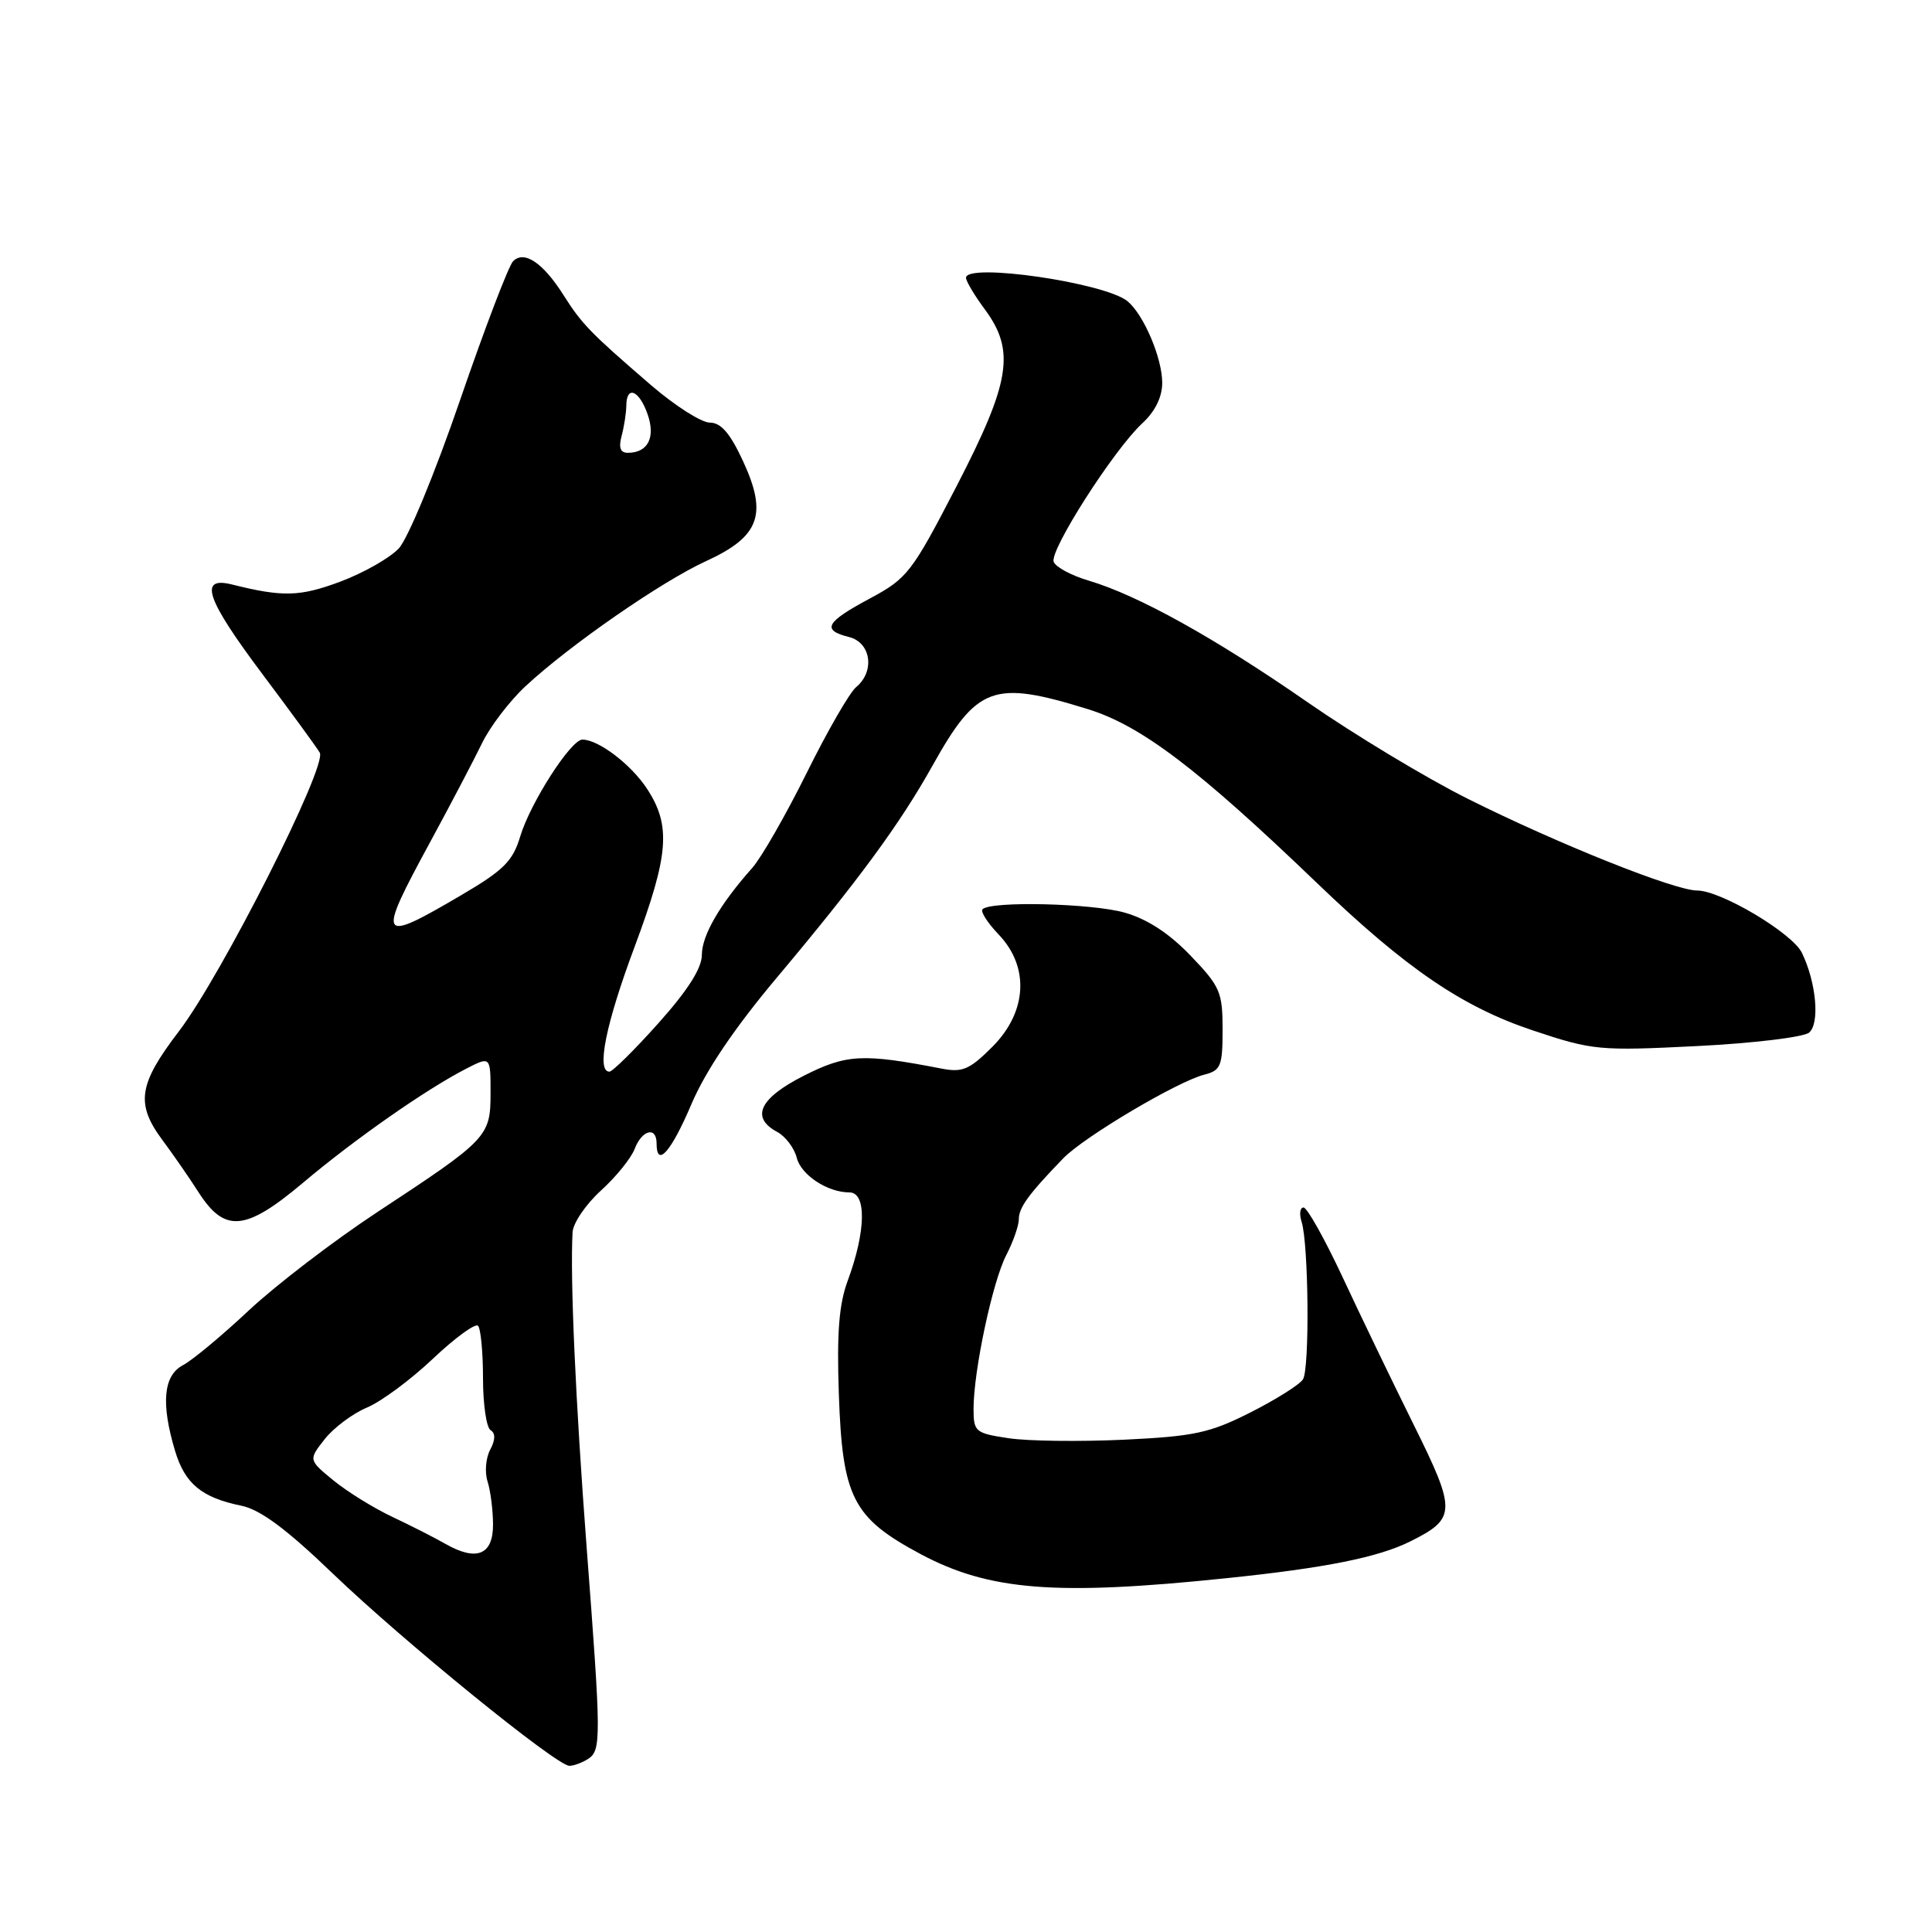 <?xml version="1.0" encoding="UTF-8" standalone="no"?>
<!DOCTYPE svg PUBLIC "-//W3C//DTD SVG 1.1//EN" "http://www.w3.org/Graphics/SVG/1.1/DTD/svg11.dtd" >
<svg xmlns="http://www.w3.org/2000/svg" xmlns:xlink="http://www.w3.org/1999/xlink" version="1.1" viewBox="0 0 256 256">
 <g >
 <path fill="currentColor"
d=" M 77.89 233.09 C 79.68 231.95 79.68 230.54 77.73 205.00 C 76.26 185.61 75.53 169.33 75.87 163.27 C 75.94 162.05 77.63 159.58 79.61 157.77 C 81.60 155.97 83.61 153.49 84.09 152.25 C 85.06 149.71 87.00 149.21 87.00 151.50 C 87.00 154.81 88.92 152.65 91.61 146.32 C 93.49 141.90 97.30 136.25 102.91 129.57 C 113.72 116.70 119.24 109.19 123.55 101.47 C 129.48 90.87 131.60 90.09 144.10 93.95 C 151.20 96.14 158.70 101.83 174.50 117.00 C 186.32 128.35 193.75 133.42 203.18 136.56 C 211.04 139.18 211.91 139.26 224.87 138.61 C 232.30 138.24 238.98 137.43 239.71 136.83 C 241.16 135.62 240.67 130.18 238.76 126.25 C 237.48 123.63 228.02 118.00 224.89 118.00 C 221.90 118.00 206.42 111.81 194.50 105.85 C 189.00 103.10 179.46 97.35 173.29 93.07 C 161.03 84.56 150.81 78.88 144.30 76.95 C 141.99 76.27 139.89 75.15 139.62 74.45 C 139.04 72.94 147.62 59.54 151.37 56.08 C 153.06 54.52 154.00 52.60 154.00 50.73 C 154.00 47.45 151.56 41.71 149.41 39.92 C 146.44 37.46 128.00 34.78 128.00 36.81 C 128.00 37.25 129.12 39.14 130.50 41.00 C 134.56 46.50 133.90 50.60 126.71 64.50 C 120.82 75.88 120.23 76.64 115.25 79.31 C 109.39 82.45 108.83 83.49 112.50 84.41 C 115.42 85.14 115.96 88.96 113.44 91.05 C 112.58 91.76 109.63 96.88 106.89 102.42 C 104.14 107.96 100.90 113.62 99.68 115.00 C 95.37 119.85 93.00 123.95 93.00 126.53 C 93.00 128.29 91.14 131.22 87.25 135.57 C 84.09 139.11 81.16 142.00 80.75 142.00 C 78.99 142.00 80.27 135.67 84.09 125.45 C 88.64 113.24 88.94 109.41 85.73 104.51 C 83.61 101.28 79.30 98.00 77.17 98.00 C 75.65 98.00 70.26 106.39 68.93 110.84 C 67.95 114.10 66.73 115.32 61.14 118.60 C 50.10 125.08 49.88 124.69 57.04 111.50 C 59.73 106.55 62.79 100.70 63.86 98.50 C 64.92 96.30 67.52 92.89 69.64 90.92 C 75.49 85.48 87.69 77.03 93.58 74.34 C 100.65 71.10 101.73 68.17 98.46 61.11 C 96.75 57.41 95.53 56.00 94.06 56.00 C 92.94 56.00 89.43 53.76 86.26 51.03 C 78.22 44.10 77.11 42.96 74.66 39.09 C 71.95 34.81 69.46 33.14 67.99 34.61 C 67.40 35.20 64.24 43.48 60.96 53.02 C 57.64 62.69 54.05 71.38 52.84 72.67 C 51.65 73.94 48.16 75.92 45.09 77.07 C 39.74 79.07 37.46 79.13 30.75 77.45 C 26.26 76.33 27.29 79.35 34.83 89.40 C 38.58 94.40 41.98 99.05 42.37 99.73 C 43.40 101.48 29.35 129.27 23.70 136.66 C 18.33 143.69 17.95 146.26 21.54 151.09 C 22.94 152.97 25.09 156.07 26.32 158.00 C 29.78 163.39 32.53 163.14 40.13 156.74 C 46.94 150.99 56.44 144.35 61.75 141.62 C 65.00 139.95 65.00 139.95 65.00 144.80 C 65.00 150.61 64.68 150.95 50.01 160.60 C 44.25 164.39 36.60 170.25 33.01 173.60 C 29.43 176.96 25.49 180.24 24.25 180.89 C 21.65 182.25 21.31 185.95 23.19 192.23 C 24.50 196.60 26.71 198.44 32.00 199.52 C 34.50 200.04 37.94 202.59 44.06 208.47 C 53.39 217.44 73.78 234.01 75.45 233.98 C 76.03 233.98 77.12 233.57 77.89 233.09 Z  M 162.50 209.12 C 175.65 207.76 182.62 206.36 186.88 204.24 C 192.97 201.20 193.00 200.24 187.33 188.80 C 184.52 183.13 180.28 174.34 177.91 169.25 C 175.53 164.16 173.20 160.00 172.73 160.00 C 172.25 160.00 172.14 160.85 172.47 161.90 C 173.40 164.84 173.55 181.35 172.65 182.77 C 172.21 183.47 169.08 185.44 165.70 187.15 C 160.28 189.89 158.25 190.32 148.91 190.77 C 143.07 191.04 136.20 190.96 133.64 190.57 C 129.24 189.91 129.00 189.72 129.00 186.69 C 129.00 181.64 131.52 169.81 133.34 166.30 C 134.25 164.54 135.00 162.40 135.00 161.55 C 135.00 160.01 136.31 158.21 140.89 153.48 C 143.65 150.63 156.05 143.28 159.60 142.39 C 161.76 141.84 162.00 141.25 162.00 136.41 C 162.00 131.45 161.67 130.70 157.75 126.62 C 154.91 123.66 152.01 121.77 149.00 120.92 C 144.64 119.69 131.29 119.37 130.19 120.48 C 129.89 120.78 130.85 122.28 132.32 123.82 C 136.44 128.12 136.11 134.09 131.49 138.71 C 128.47 141.73 127.53 142.14 124.74 141.59 C 114.31 139.57 112.17 139.68 106.51 142.54 C 100.63 145.52 99.42 148.08 102.99 149.99 C 104.08 150.58 105.24 152.11 105.57 153.40 C 106.14 155.69 109.64 158.00 112.55 158.00 C 114.84 158.00 114.75 163.15 112.33 169.69 C 111.17 172.81 110.87 176.64 111.15 184.69 C 111.62 198.46 112.99 201.12 122.03 205.95 C 131.09 210.77 139.92 211.47 162.50 209.12 Z  M 59.00 204.56 C 57.62 203.77 54.48 202.17 52.00 201.00 C 49.52 199.83 46.01 197.66 44.18 196.16 C 40.87 193.44 40.87 193.44 43.02 190.70 C 44.21 189.19 46.72 187.31 48.60 186.52 C 50.48 185.74 54.42 182.83 57.35 180.05 C 60.28 177.28 62.98 175.31 63.34 175.67 C 63.70 176.04 64.00 179.16 64.00 182.61 C 64.00 186.06 64.45 189.16 65.00 189.50 C 65.67 189.91 65.65 190.79 64.95 192.10 C 64.37 193.19 64.21 195.07 64.60 196.29 C 64.99 197.50 65.32 200.07 65.33 202.00 C 65.34 206.05 63.15 206.93 59.00 204.56 Z  M 82.37 57.75 C 82.70 56.51 82.98 54.71 82.99 53.75 C 83.01 51.01 84.70 51.70 85.81 54.89 C 86.89 57.98 85.85 60.00 83.18 60.00 C 82.20 60.00 81.95 59.31 82.37 57.75 Z "/>
</g>
</svg>